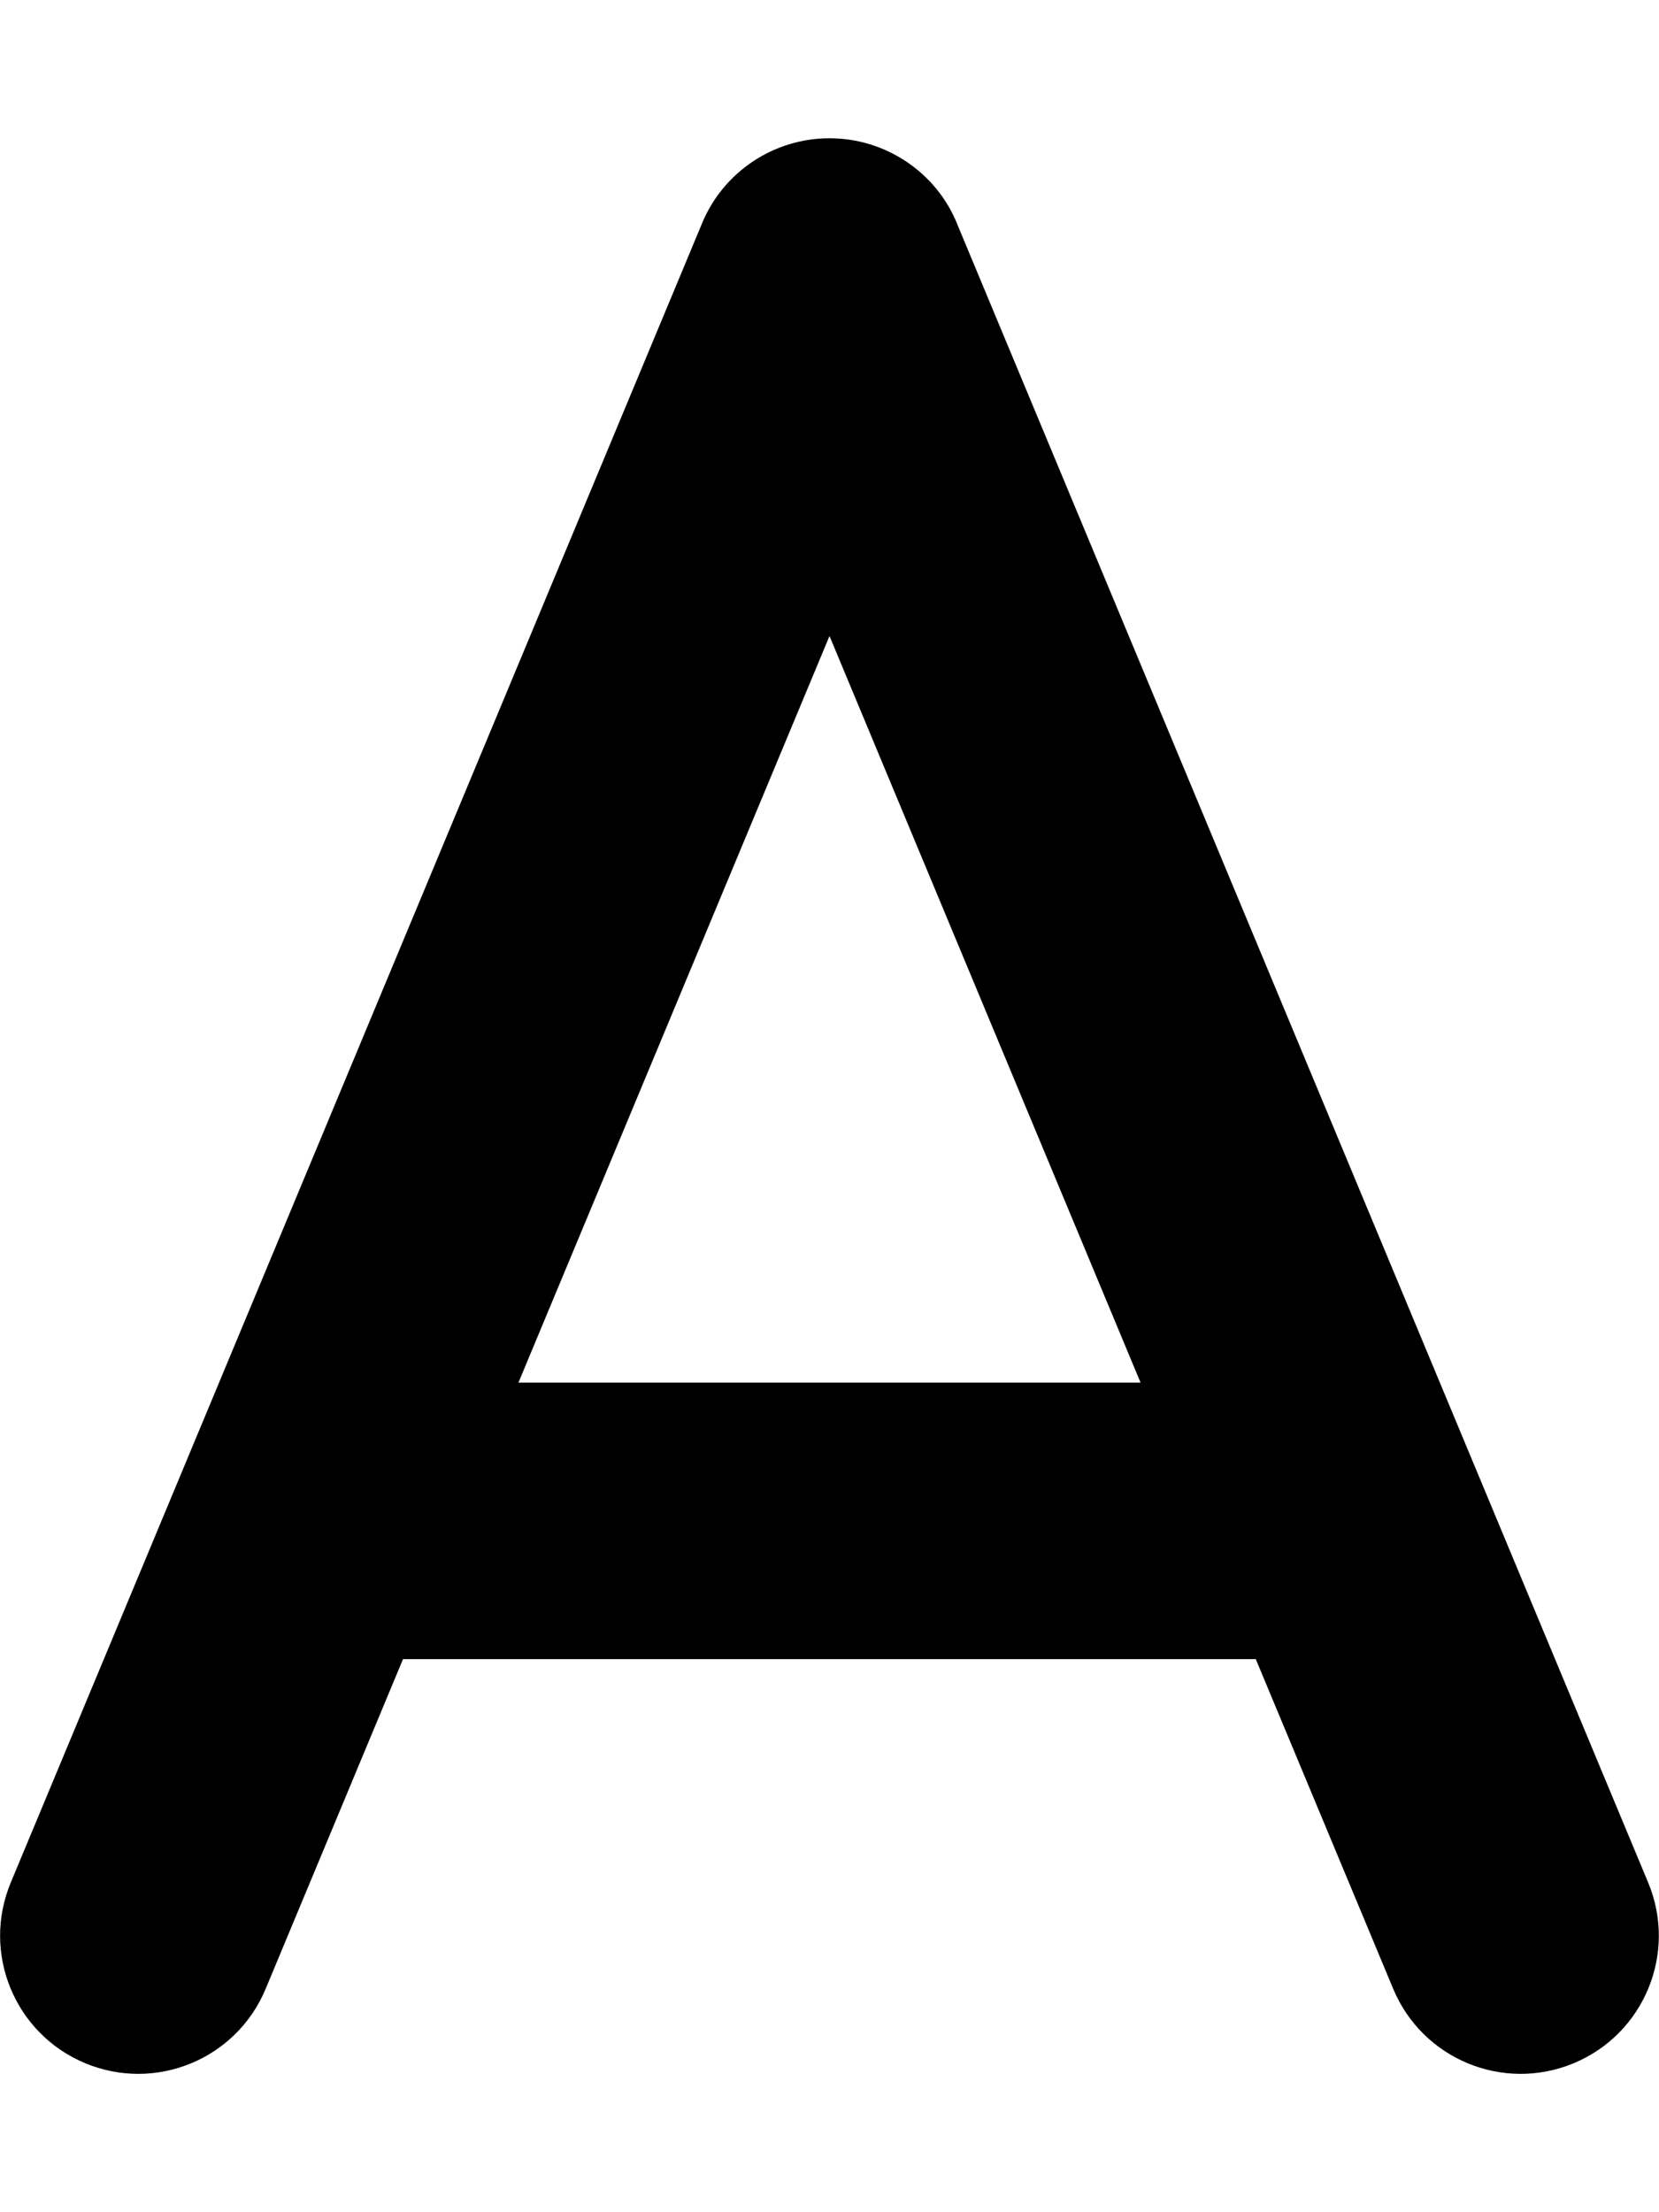<svg version="1.1" xmlns="http://www.w3.org/2000/svg" width="24" height="32" viewBox="0 0 24 32">
<path fill="currentColor" d="M13.844 3.231c-0.306-0.744-1.037-1.231-1.844-1.231s-1.537 0.487-1.844 1.231l-10 24c-0.425 1.019 0.056 2.188 1.075 2.613s2.188-0.056 2.612-1.075l1.987-4.769h12.337l1.988 4.769c0.425 1.019 1.594 1.5 2.613 1.075s1.5-1.594 1.075-2.613l-10-24zM16.5 20h-9l4.5-10.8 4.5 10.8z"/>
</svg>
